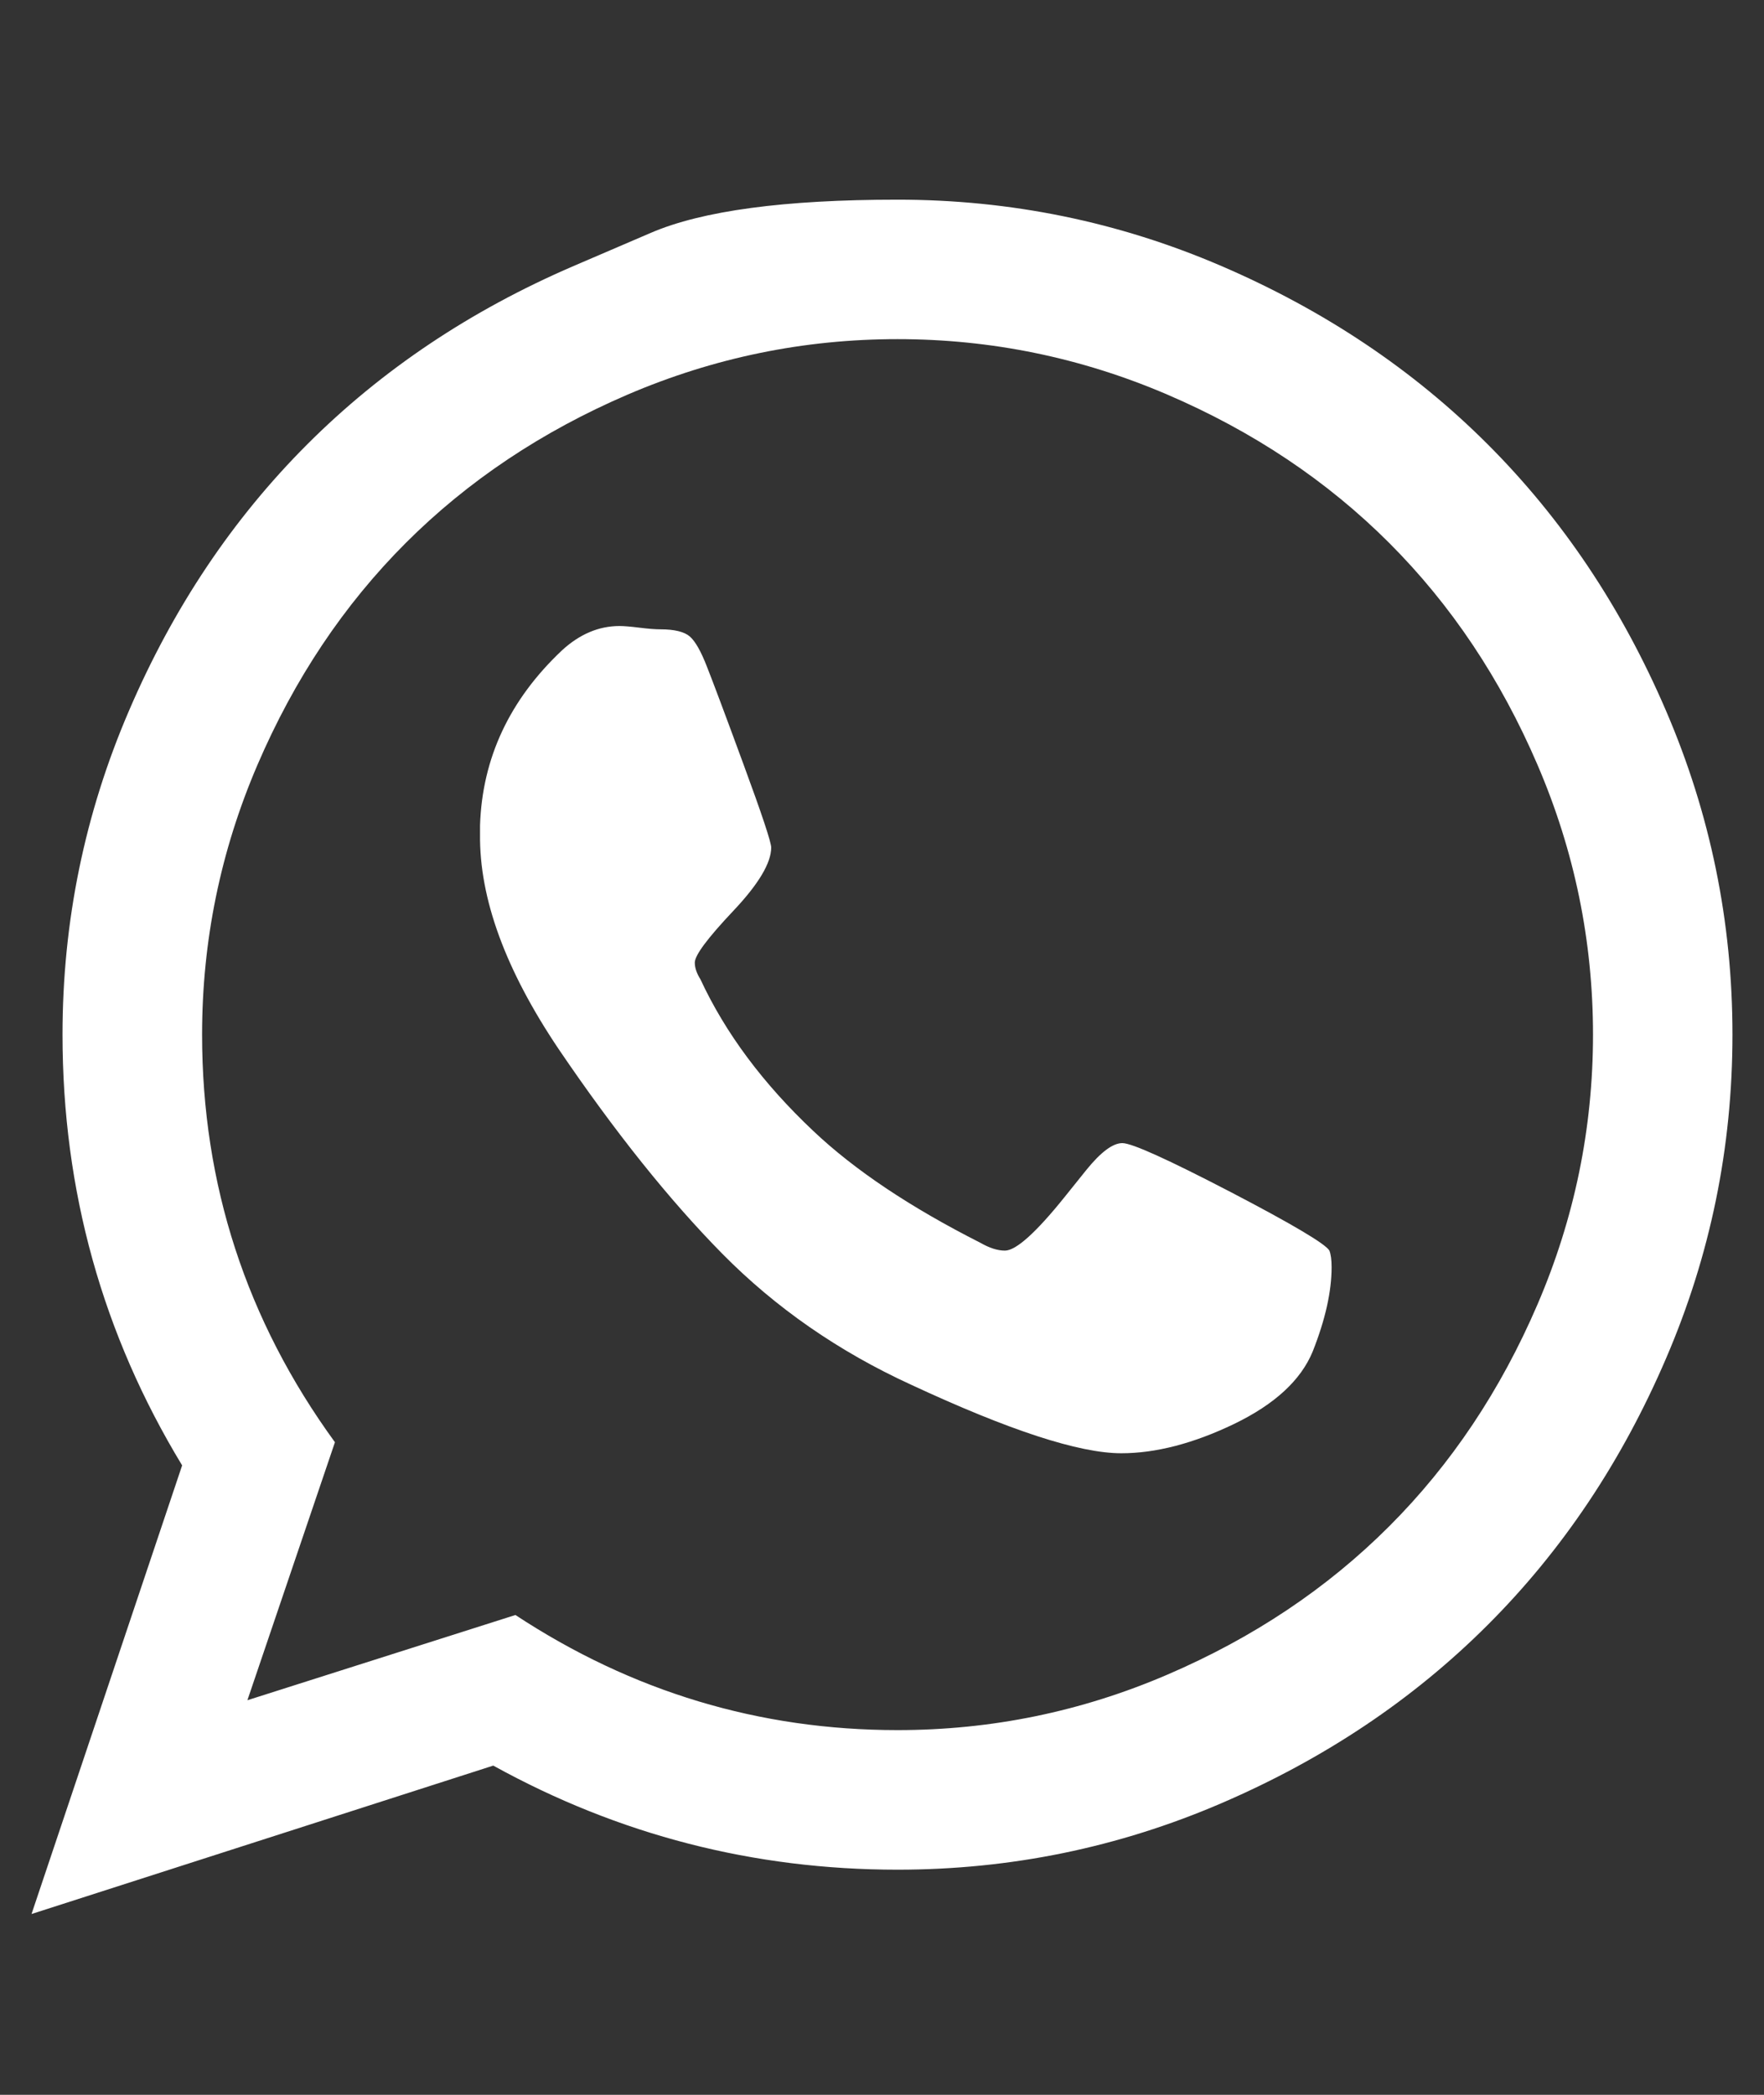 <svg width="16" height="19" viewBox="0 0 16 19" fill="none" xmlns="http://www.w3.org/2000/svg">
<rect x="0" y="0" width="16" height="19" fill="#333333" stroke="none"/>
<g clip-path="url(#clip0_76_23)">
<path d="M9.657 10.856C9.657 10.856 9.723 10.774 9.853 10.612C9.984 10.45 10.093 10.368 10.18 10.368C10.267 10.368 10.593 10.516 11.159 10.81C11.725 11.105 12.024 11.283 12.058 11.343C12.071 11.376 12.078 11.427 12.078 11.493C12.078 11.714 12.021 11.969 11.907 12.257C11.8 12.518 11.562 12.737 11.194 12.915C10.826 13.092 10.484 13.181 10.17 13.181C9.788 13.181 9.152 12.973 8.261 12.558C7.605 12.257 7.036 11.862 6.553 11.373C6.071 10.884 5.576 10.265 5.067 9.515C4.585 8.798 4.347 8.149 4.354 7.566V7.486C4.374 6.876 4.622 6.347 5.097 5.899C5.258 5.751 5.432 5.678 5.619 5.678C5.66 5.678 5.72 5.683 5.8 5.693C5.881 5.703 5.944 5.708 5.991 5.708C6.118 5.708 6.207 5.73 6.257 5.773C6.307 5.817 6.359 5.909 6.413 6.049C6.466 6.183 6.577 6.478 6.744 6.933C6.912 7.389 6.995 7.64 6.995 7.687C6.995 7.827 6.88 8.02 6.649 8.264C6.418 8.509 6.302 8.664 6.302 8.731C6.302 8.778 6.319 8.828 6.353 8.882C6.58 9.371 6.922 9.829 7.377 10.258C7.752 10.613 8.258 10.951 8.894 11.273C8.974 11.319 9.048 11.343 9.115 11.343C9.215 11.343 9.396 11.181 9.657 10.856ZM8.141 15.692C8.991 15.692 9.806 15.525 10.586 15.19C11.367 14.855 12.038 14.406 12.6 13.844C13.163 13.281 13.611 12.61 13.946 11.83C14.281 11.05 14.449 10.235 14.449 9.384C14.449 8.534 14.281 7.718 13.946 6.938C13.611 6.158 13.163 5.487 12.6 4.924C12.038 4.362 11.367 3.913 10.586 3.578C9.806 3.244 8.991 3.076 8.141 3.076C7.29 3.076 6.475 3.244 5.695 3.578C4.915 3.913 4.243 4.362 3.681 4.924C3.118 5.487 2.67 6.158 2.335 6.938C2 7.718 1.833 8.534 1.833 9.384C1.833 10.743 2.234 11.976 3.038 13.081L2.244 15.421L4.675 14.648C5.733 15.344 6.888 15.692 8.141 15.692ZM5.202 2.413C5.202 2.413 5.436 2.313 5.903 2.112C6.37 1.911 7.116 1.811 8.141 1.811C9.165 1.811 10.145 2.011 11.079 2.413C12.013 2.815 12.818 3.354 13.494 4.03C14.171 4.707 14.71 5.512 15.111 6.446C15.513 7.38 15.714 8.36 15.714 9.384C15.714 10.409 15.513 11.388 15.111 12.322C14.71 13.256 14.171 14.062 13.494 14.738C12.818 15.414 12.013 15.953 11.079 16.355C10.145 16.757 9.165 16.958 8.141 16.958C6.835 16.958 5.613 16.643 4.474 16.014L0.286 17.36L1.652 13.291C0.929 12.1 0.567 10.797 0.567 9.384C0.567 8.36 0.768 7.38 1.17 6.446C1.571 5.512 2.11 4.707 2.787 4.03C3.463 3.354 4.268 2.815 5.202 2.413Z" fill="white"/>
</g>
<defs>
<clipPath id="clip0_76_23">
<rect width="15.44" height="18" fill="white" transform="matrix(1 0 0 -1 0.28 18.585)"/>
</clipPath>
</defs>
</svg>
